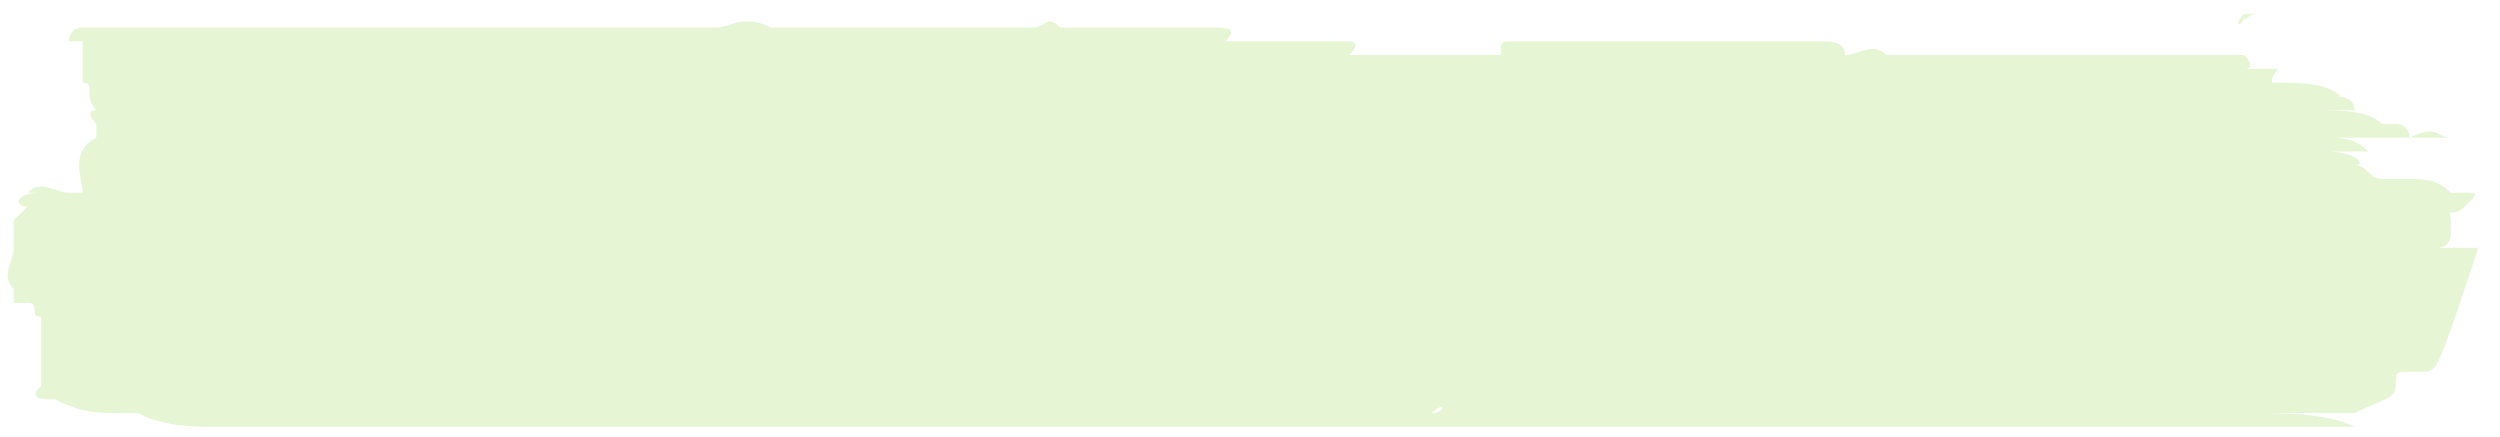 <svg xmlns="http://www.w3.org/2000/svg" width="183" height="32" viewBox="0 0 183 32" fill="none">
  <g opacity="0.2">
    <path d="M179.403 10.079C178.395 10.079 178.395 10.079 177.387 10.079C176.379 10.079 174.363 10.079 173.356 10.079C172.348 10.079 172.348 10.079 171.34 10.079H170.332C171.34 10.079 172.348 10.079 173.356 11.086C174.363 11.086 174.363 11.086 174.363 11.086C173.356 11.086 173.356 11.086 173.356 11.086C172.348 11.086 171.34 11.086 171.34 11.086H170.332C172.348 11.086 173.356 12.094 172.348 12.094C173.356 12.094 173.356 13.102 174.363 13.102C175.371 13.102 175.371 13.102 176.379 13.102C175.371 13.102 174.363 13.102 173.356 13.102H172.348C173.356 13.102 174.363 13.102 175.371 13.102C175.371 13.102 175.371 13.102 176.379 13.102C177.387 13.102 178.395 13.102 179.403 14.11C179.403 14.11 179.403 14.11 180.411 14.11C181.419 14.11 181.419 14.11 180.411 15.118C179.403 16.126 178.395 15.118 176.379 15.118C176.379 15.118 175.371 15.118 174.363 15.118C174.363 15.118 174.363 15.118 173.356 15.118C174.363 15.118 175.371 15.118 175.371 15.118H176.379C176.379 15.118 176.379 15.118 177.387 15.118C178.395 15.118 178.395 15.118 179.403 15.118C179.403 15.118 177.387 15.118 178.395 15.118C178.395 15.118 179.403 15.118 179.403 16.126V17.134C179.403 17.134 179.403 18.142 178.395 18.142C177.387 19.149 175.371 18.142 173.356 18.142C172.348 18.142 172.348 18.142 173.356 18.142C174.363 18.142 175.371 18.142 175.371 18.142C176.379 18.142 177.387 18.142 178.395 18.142C179.403 18.142 180.411 18.142 181.419 18.142C178.395 27.213 178.395 27.213 177.387 27.213C177.387 27.213 177.387 27.213 176.379 27.213C175.371 27.213 175.371 27.213 175.371 28.221C175.371 29.228 174.363 29.228 172.348 30.236C171.34 30.236 171.34 30.236 170.332 30.236C169.324 30.236 168.316 30.236 167.308 30.236C167.308 30.236 167.308 30.236 166.3 30.236C166.3 30.236 165.293 30.236 164.285 30.236C167.308 30.236 170.332 30.236 172.348 31.244C170.332 31.244 169.324 31.244 168.316 31.244C166.3 31.244 165.292 31.244 163.277 31.244C162.269 31.244 162.269 31.244 161.261 31.244C160.253 31.244 158.237 31.244 157.229 31.244C155.214 31.244 154.206 31.244 152.19 31.244C149.166 31.244 145.135 31.244 142.111 31.244C141.103 31.244 140.095 31.244 139.088 31.244H138.08C137.072 31.244 137.072 31.244 136.064 31.244C132.032 31.244 128.001 31.244 124.977 31.244C120.946 31.244 117.922 31.244 113.891 31.244C111.875 31.244 110.867 31.244 108.851 31.244C106.835 31.244 105.828 31.244 103.812 31.244H102.804C101.796 31.244 100.788 31.244 98.772 31.244C97.764 31.244 97.764 31.244 96.757 31.244C95.749 31.244 95.749 31.244 94.741 31.244C88.694 31.244 82.646 31.244 77.607 31.244C75.591 31.244 73.575 31.244 70.552 31.244C67.528 31.244 63.496 31.244 60.473 31.244C59.465 31.244 57.449 31.244 56.441 31.244C57.449 31.244 58.457 31.244 60.473 31.244C59.465 31.244 58.457 31.244 56.441 31.244C55.434 31.244 54.426 31.244 54.426 31.244C53.418 31.244 52.41 31.244 51.402 31.244C50.394 31.244 50.394 31.244 49.386 31.244C48.378 31.244 46.362 31.244 45.355 31.244C44.347 31.244 44.347 31.244 43.339 31.244C42.331 31.244 40.315 31.244 39.307 31.244C39.307 31.244 39.307 31.244 38.3 31.244C37.292 31.244 36.284 31.244 35.276 31.244C34.268 31.244 33.26 31.244 31.244 31.244H30.236C29.229 31.244 29.229 31.244 28.221 31.244C27.213 31.244 26.205 31.244 24.189 31.244C22.173 31.244 20.158 31.244 19.15 31.244H18.142C17.134 31.244 17.134 31.244 16.126 31.244C14.11 31.244 12.095 31.244 10.079 30.236H9.071C7.055 30.236 6.047 30.236 4.032 29.228C3.024 29.228 2.016 29.228 3.024 28.221C3.024 28.221 3.024 28.22 3.024 27.213V26.205V25.197V24.189V23.181C2.016 23.181 3.024 22.173 2.016 22.173C1.008 22.173 1.008 22.173 1.008 22.173C1.008 22.173 1.008 22.173 1.008 21.165C-9.76209e-07 20.157 1.008 19.149 1.008 18.142V17.134V16.126C1.008 16.126 1.008 16.126 2.016 15.118C1.008 15.118 1.008 14.11 3.024 14.11C4.032 14.11 5.039 14.11 5.039 14.11H4.032C3.024 14.11 2.016 14.11 1.008 14.11H0C0 14.11 -9.76209e-07 14.11 1.008 14.11C2.016 14.11 3.024 14.11 5.039 14.11C4.032 14.11 3.024 14.11 2.016 14.11C3.024 13.102 4.032 14.11 5.039 14.11C4.032 14.11 4.032 14.11 3.024 14.11C4.032 14.11 5.039 14.11 6.047 14.11C6.047 13.102 5.039 11.086 7.055 10.079C7.055 10.079 7.055 10.079 7.055 9.071C7.055 9.071 6.047 8.063 7.055 8.063C6.047 7.055 7.055 6.047 6.047 6.047C6.047 6.047 6.047 6.047 6.047 5.039C6.047 5.039 6.047 5.039 6.047 4.031C6.047 4.031 6.047 4.031 6.047 3.023H5.039C5.039 3.023 5.039 2.016 6.047 2.016C8.063 2.016 10.079 2.016 11.087 2.016C12.095 2.016 14.11 2.016 15.118 2.016C16.126 2.016 17.134 2.016 19.15 2.016C21.166 2.016 24.189 2.016 26.205 2.016C29.229 2.016 31.244 2.016 34.268 2.016C35.276 2.016 36.284 2.016 38.3 2.016C39.307 2.016 40.315 2.016 40.315 2.016H41.323C43.339 2.016 44.347 2.016 46.362 2.016C47.37 2.016 49.386 2.016 50.394 2.016C51.402 2.016 51.402 2.016 52.41 2.016C53.418 2.016 54.426 1.008 56.441 2.016H57.449C57.449 2.016 57.449 2.016 58.457 2.016C59.465 2.016 61.481 2.016 62.489 2.016C62.489 2.016 63.496 2.016 64.504 2.016C65.512 2.016 66.52 2.016 67.528 2.016H68.536C70.552 2.016 71.56 2.016 73.575 2.016C74.583 2.016 74.583 2.016 75.591 2.016C76.599 2.016 76.599 1.008 77.607 2.016C78.615 2.016 78.615 2.016 79.623 2.016C80.63 2.016 82.646 2.016 83.654 2.016H84.662C85.67 2.016 85.67 2.016 86.678 2.016C87.686 2.016 87.686 2.016 88.694 2.016C89.701 2.016 90.709 2.016 89.701 3.023H90.709C91.717 3.023 93.733 3.023 94.741 3.023C95.749 3.023 95.749 3.023 96.757 3.023C96.757 3.023 96.757 3.023 97.764 3.023H98.772C98.772 3.023 99.78 3.023 98.772 4.031C99.78 4.031 99.78 4.031 100.788 4.031C101.796 4.031 102.804 4.031 103.812 4.031H104.82H105.828H106.835C106.835 4.031 106.835 4.031 105.828 4.031C106.835 4.031 107.843 4.031 109.859 4.031C109.859 3.023 109.859 3.023 110.867 3.023H111.875H112.883C113.891 3.023 114.898 3.023 115.906 3.023H116.914C116.914 3.023 116.914 3.023 117.922 3.023C118.93 3.023 118.93 3.023 118.93 3.023H119.938C120.946 3.023 120.946 3.023 120.946 3.023C120.946 3.023 119.938 3.023 118.93 3.023C119.938 3.023 120.946 3.023 121.954 3.023H122.961C123.969 3.023 124.977 3.023 125.985 3.023H126.993C128.001 3.023 126.993 3.023 128.001 3.023H129.009H130.017C131.025 3.023 132.032 3.023 132.032 3.023H133.04C132.032 3.023 134.048 3.023 133.04 3.023C134.048 3.023 135.056 3.023 135.056 4.031C136.064 4.031 137.072 3.023 138.08 4.031C139.088 4.031 139.088 4.031 140.095 4.031H141.103C142.111 4.031 143.119 4.031 144.127 4.031C145.135 4.031 146.143 4.031 146.143 4.031C147.151 4.031 147.151 4.031 148.159 4.031C149.166 4.031 149.166 4.031 150.174 4.031C151.182 4.031 151.182 4.031 152.19 4.031H153.198C154.206 4.031 154.206 4.031 155.214 4.031C156.222 4.031 157.229 4.031 157.229 4.031H158.237C157.229 4.031 157.229 4.031 157.229 4.031H158.237C159.245 4.031 160.253 4.031 161.261 4.031C162.269 4.031 163.277 4.031 163.277 4.031C164.285 4.031 165.292 4.031 165.292 4.031C164.285 4.031 163.277 4.031 163.277 4.031C163.277 4.031 163.277 4.031 164.285 4.031C164.285 4.031 165.292 4.031 166.3 4.031C165.292 4.031 165.293 4.031 164.285 4.031C164.285 4.031 165.293 5.039 164.285 5.039C165.293 5.039 165.292 5.039 166.3 5.039C167.308 5.039 166.3 5.039 166.3 6.047C168.316 6.047 170.332 6.047 171.34 7.055C169.324 7.055 168.316 7.055 167.308 7.055C168.316 7.055 169.324 7.055 170.332 7.055C171.34 7.055 172.348 7.055 172.348 8.063H173.356C174.363 8.063 175.371 8.063 175.371 8.063C174.363 8.063 173.356 8.063 172.348 8.063C171.34 8.063 171.34 8.063 170.332 8.063C169.324 8.063 169.324 8.063 168.316 8.063H169.324C171.34 8.063 173.356 8.063 174.363 9.071H175.371C175.371 9.071 176.379 9.071 176.379 10.079C175.371 10.079 175.371 10.079 175.371 10.079C174.363 10.079 174.363 10.079 173.356 10.079C172.348 10.079 172.348 10.079 171.34 10.079H170.332C171.34 10.079 172.348 10.079 173.356 10.079C174.363 10.079 175.371 10.079 176.379 10.079C178.395 9.071 178.395 10.079 179.403 10.079H180.411C180.411 10.079 180.411 10.079 179.403 10.079ZM135.056 30.236C134.048 30.236 134.048 30.236 135.056 30.236V30.236ZM15.118 8.063C14.11 8.063 14.11 8.063 15.118 8.063V8.063ZM145.135 3.023C146.143 3.023 146.143 3.023 145.135 3.023V3.023ZM89.701 30.236H88.694C88.694 30.236 88.694 30.236 89.701 30.236ZM123.969 6.047C124.977 6.047 124.977 6.047 123.969 6.047V6.047ZM21.166 11.086C22.173 11.086 22.173 11.086 21.166 11.086V11.086ZM13.102 17.134C12.095 17.134 12.095 17.134 13.102 17.134V17.134ZM90.709 13.102C91.717 13.102 91.717 13.102 90.709 13.102V13.102ZM68.536 12.094C68.536 11.086 68.536 11.086 68.536 12.094V12.094ZM107.843 11.086C107.843 10.079 107.843 10.079 107.843 11.086V11.086ZM107.843 11.086C109.859 11.086 110.867 11.086 112.883 11.086C110.867 11.086 108.851 11.086 107.843 11.086ZM146.143 21.165C146.143 22.173 146.143 22.173 146.143 21.165V21.165ZM40.315 11.086C41.323 11.086 41.323 11.086 40.315 11.086V11.086ZM38.3 13.102C37.292 13.102 37.292 13.102 38.3 13.102V13.102ZM115.906 27.213C115.906 26.205 115.906 26.205 115.906 27.213V27.213ZM19.15 25.197C19.15 26.205 19.15 26.205 19.15 25.197V25.197ZM104.82 30.236C105.828 30.236 105.828 29.228 104.82 30.236V30.236ZM156.222 15.118C157.229 15.118 157.229 15.118 156.222 15.118V15.118ZM105.828 31.244C105.828 32.252 105.828 32.252 105.828 31.244V31.244ZM17.134 28.221C17.134 29.228 17.134 29.228 17.134 28.221V28.221ZM164.285 16.126C165.293 16.126 165.293 16.126 164.285 16.126V16.126ZM3.024 17.134C2.016 17.134 2.016 17.134 3.024 17.134V17.134ZM7.055 2.016C8.063 2.016 8.063 2.016 7.055 2.016V2.016ZM166.3 8.063C167.308 8.063 167.308 8.063 166.3 8.063V8.063Z" fill="#81CB27"></path>
    <path d="M164.284 1.008C164.284 1.008 164.284 1.008 165.292 1.008C164.284 1.008 164.284 2.016 164.284 1.008C164.284 2.016 163.276 2.016 164.284 1.008Z" fill="#81CB27"></path>
    <path d="M67.528 22.174V21.166C67.528 19.15 67.528 18.142 67.528 16.126C67.528 15.118 68.536 14.111 68.536 14.111C68.536 14.111 69.544 15.118 69.544 16.126C70.552 17.134 70.552 18.142 70.552 20.158C70.552 21.166 70.552 22.174 70.552 23.181C70.552 23.181 70.552 23.181 69.544 24.189L68.536 25.197H69.544C69.544 25.197 69.544 24.189 70.552 24.189C70.552 23.181 70.552 22.174 70.552 21.166C70.552 19.15 70.552 17.134 69.544 15.118C68.536 14.111 67.528 13.103 67.528 13.103C66.52 13.103 66.52 14.111 66.52 15.118C66.52 16.126 66.52 18.142 66.52 20.158C65.513 17.134 64.505 15.118 64.505 14.111L63.497 13.103C63.497 13.103 63.497 13.103 62.489 13.103C62.489 13.103 62.489 14.111 61.481 14.111C61.481 15.118 61.481 16.126 61.481 18.142C60.473 18.142 60.473 18.142 60.473 18.142H61.481C61.481 20.158 62.489 22.174 62.489 23.181C62.489 24.189 63.497 24.189 63.497 24.189C64.505 24.189 64.505 23.181 64.505 22.174C64.505 21.166 64.505 20.158 63.497 19.15C63.497 18.142 62.489 17.134 61.481 17.134C61.481 16.126 61.481 15.118 61.481 15.118C61.481 14.111 61.481 13.103 62.489 13.103C62.489 13.103 63.497 13.103 63.497 14.111C63.497 15.118 64.505 16.126 64.505 17.134C64.505 18.142 65.513 19.15 65.513 21.166C65.513 21.166 65.513 21.166 66.52 22.174C66.52 22.174 66.52 23.181 67.528 22.174ZM63.497 20.158C63.497 21.166 63.497 21.166 63.497 22.174V23.181V24.189C63.497 24.189 62.489 23.181 62.489 22.174C62.489 21.166 62.489 20.158 62.489 19.15C62.489 19.15 62.489 19.15 63.497 20.158Z" fill="#81CB27"></path>
    <path d="M77.606 13.103C76.598 13.103 76.598 13.103 76.598 13.103C76.598 13.103 76.598 13.103 76.598 14.111V15.119C76.598 14.111 75.591 14.111 75.591 13.103L74.583 12.095C73.575 12.095 73.575 12.095 73.575 13.103C73.575 13.103 72.567 14.111 72.567 15.119C72.567 16.127 72.567 17.135 73.575 18.142C74.583 19.15 74.583 19.15 75.591 19.15C75.591 19.15 76.598 19.15 76.598 18.142C76.598 18.142 76.598 18.142 77.606 19.15C77.606 19.15 77.606 19.15 78.614 19.15C78.614 19.15 78.614 19.15 78.614 18.142C78.614 18.142 78.614 18.142 78.614 17.135V16.127C78.614 16.127 78.614 15.119 78.614 13.103C77.606 14.111 77.606 14.111 77.606 13.103C77.606 14.111 78.614 14.111 78.614 15.119C78.614 16.127 79.622 16.127 79.622 17.135C79.622 18.142 80.63 18.142 80.63 18.142C80.63 18.142 80.63 17.135 79.622 16.127C78.614 14.111 77.606 13.103 77.606 13.103ZM74.583 19.15C74.583 19.15 73.575 19.15 73.575 18.142C73.575 17.135 72.567 17.135 72.567 16.127C72.567 15.119 72.567 15.119 72.567 14.111C72.567 14.111 72.567 13.103 73.575 13.103C73.575 13.103 74.583 14.111 75.591 16.127C75.591 16.127 75.591 16.127 75.591 17.135C75.591 17.135 75.591 17.135 75.591 18.142C76.598 18.142 75.591 18.142 74.583 19.15C75.591 19.15 75.591 19.15 74.583 19.15Z" fill="#81CB27"></path>
    <path d="M83.654 16.126C82.646 14.111 81.638 13.103 80.63 13.103C79.622 13.103 79.622 13.103 79.622 13.103C79.622 13.103 79.622 14.111 79.622 15.118C79.622 16.126 79.622 17.134 79.622 19.15C78.614 19.15 78.614 19.15 78.614 20.158C78.614 20.158 78.614 20.158 79.622 20.158C79.622 21.166 79.622 22.174 79.622 23.182C79.622 23.182 79.622 23.182 79.622 24.189C79.622 24.189 79.622 24.189 80.63 24.189C80.63 24.189 80.63 24.189 80.63 23.182C80.63 23.182 80.63 22.174 80.63 20.158H81.638H82.646C82.646 20.158 82.646 20.158 81.638 19.15C81.638 19.15 80.63 19.15 79.622 18.142C79.622 16.126 79.622 15.118 79.622 14.111V13.103C79.622 13.103 80.63 13.103 80.63 14.111C82.646 15.118 82.646 16.126 83.654 16.126C83.654 17.134 83.654 18.142 83.654 18.142C83.654 17.134 83.654 17.134 83.654 16.126Z" fill="#81CB27"></path>
    <path d="M85.67 13.103C84.662 13.103 84.662 13.103 83.654 14.111C83.654 15.119 82.646 15.119 82.646 16.127C82.646 17.135 82.646 18.142 83.654 19.15C84.662 20.158 84.662 20.158 85.67 20.158H86.677V19.15C86.677 18.142 86.677 18.142 85.67 17.135C84.662 16.127 84.662 16.127 83.654 16.127C83.654 16.127 83.654 15.119 84.662 15.119C85.67 14.111 85.67 14.111 85.67 13.103C86.677 14.111 86.677 14.111 87.685 14.111C87.685 14.111 88.693 14.111 88.693 15.119C89.701 16.127 89.701 16.127 89.701 17.135C89.701 17.135 89.701 17.135 89.701 18.142C89.701 17.135 89.701 16.127 88.693 15.119C87.685 13.103 86.677 13.103 85.67 13.103ZM84.662 16.127C85.67 16.127 85.67 16.127 86.677 17.135L87.685 18.142C87.685 19.15 87.685 19.15 86.677 19.15C86.677 19.15 85.67 19.15 85.67 18.142C84.662 17.135 84.662 17.135 84.662 16.127Z" fill="#81CB27"></path>
    <path d="M90.71 18.142H91.717V17.135C91.717 16.127 91.717 16.127 91.717 15.119V14.111C91.717 14.111 92.725 14.111 92.725 15.119C92.725 16.127 93.733 16.127 93.733 17.135C93.733 18.142 94.741 18.142 94.741 18.142C94.741 18.142 94.741 17.135 93.733 16.127C92.725 14.111 91.717 13.103 90.71 13.103H89.702C89.702 13.103 89.702 14.111 89.702 15.119C89.702 16.127 90.71 17.135 90.71 18.142C89.702 17.135 89.702 18.142 89.702 18.142V19.15V20.158C89.702 20.158 89.702 20.158 90.71 20.158C90.71 20.158 90.71 20.158 91.717 20.158C90.71 19.15 90.71 19.15 90.71 18.142Z" fill="#81CB27"></path>
    <path d="M96.757 17.135C96.757 18.143 96.757 18.143 96.757 18.143C96.757 18.143 95.749 18.143 95.749 17.135C95.749 16.127 94.741 16.127 94.741 15.119C94.741 14.111 94.741 14.111 94.741 13.103L95.749 12.095H96.757C96.757 12.095 97.765 12.095 97.765 13.103C98.773 14.111 98.773 14.111 98.773 15.119C98.773 15.119 98.773 15.119 98.773 16.127C98.773 16.127 98.773 15.119 98.773 14.111C98.773 13.103 97.765 13.103 97.765 13.103C97.765 13.103 97.765 12.095 96.757 12.095C95.749 11.087 95.749 11.087 94.741 11.087C93.734 11.087 93.734 11.087 92.726 12.095C92.726 12.095 91.718 13.103 91.718 14.111C91.718 15.119 91.718 17.135 92.726 17.135C93.734 18.143 93.734 18.143 94.741 18.143H95.749C95.749 18.143 95.749 18.143 95.749 17.135C98.773 18.143 97.765 18.143 96.757 17.135C97.765 17.135 97.765 17.135 96.757 17.135Z" fill="#81CB27"></path>
    <path d="M104.82 17.135C105.828 17.135 105.828 17.135 105.828 17.135C105.828 17.135 105.828 17.135 104.82 16.127C105.828 17.135 105.828 17.135 104.82 17.135C104.82 15.119 104.82 14.111 103.812 14.111C102.804 13.103 102.804 13.103 100.788 13.103C99.78 13.103 99.78 13.103 98.772 14.111C98.772 15.119 97.765 15.119 97.765 16.127C97.765 17.135 97.765 18.142 98.772 18.142C99.78 19.15 99.78 19.15 100.788 19.15H101.796C102.804 19.15 102.804 19.15 102.804 18.142C104.82 18.142 104.82 18.142 104.82 17.135ZM103.812 16.127C102.804 16.127 101.796 16.127 101.796 16.127L100.788 17.135V18.142C99.78 18.142 99.78 17.135 99.78 15.119C99.78 14.111 99.78 14.111 99.78 13.103C99.78 12.095 100.788 12.095 100.788 12.095C101.796 12.095 101.796 12.095 101.796 13.103C103.812 15.119 103.812 15.119 103.812 16.127ZM102.804 19.15C101.796 19.15 101.796 19.15 102.804 19.15C101.796 18.142 102.804 17.135 102.804 17.135H103.812C103.812 17.135 103.812 18.142 102.804 19.15Z" fill="#81CB27"></path>
    <path d="M107.843 13.103C106.835 13.103 106.835 13.103 107.843 13.103C106.835 13.103 106.835 13.103 106.835 13.103C106.835 13.103 106.835 14.111 106.835 15.118C106.835 16.126 106.835 18.142 106.835 21.166C106.835 23.182 107.843 24.189 108.851 24.189C108.851 24.189 108.851 24.189 108.851 23.182C108.851 21.166 107.843 20.158 106.835 17.134C106.835 16.126 106.835 15.118 106.835 14.111C106.835 13.103 107.843 14.111 107.843 13.103C107.843 14.111 108.851 14.111 108.851 15.118C108.851 16.126 109.859 16.126 109.859 17.134C109.859 18.142 110.867 18.142 110.867 18.142C110.867 18.142 110.867 17.134 109.859 16.126C108.851 14.111 107.843 13.103 107.843 13.103ZM108.851 23.182C107.843 24.189 107.843 22.174 107.843 19.15C108.851 21.166 108.851 22.174 108.851 23.182Z" fill="#81CB27"></path>
    <path d="M97.347 17.199H98.355C98.355 17.199 98.355 17.199 97.347 16.191C98.355 17.199 97.347 17.199 97.347 17.199C97.347 15.183 97.347 14.175 96.339 14.175C95.331 13.168 95.331 13.168 94.323 13.168C93.316 13.168 93.316 13.168 92.308 14.175C92.308 15.183 91.3 15.183 91.3 16.191C91.3 17.199 91.3 18.207 92.308 18.207C92.308 19.215 93.316 19.215 94.323 19.215H95.331C96.339 19.215 96.339 19.215 96.339 18.207C96.339 18.207 97.347 18.207 97.347 17.199ZM95.331 16.191C94.323 16.191 93.316 16.191 93.316 16.191L92.308 17.199V18.207C91.3 18.207 91.3 17.199 91.3 15.183C91.3 14.175 91.3 14.175 91.3 13.168C91.3 12.16 92.308 12.16 92.308 12.16C93.316 12.16 93.316 12.16 93.316 13.168C95.331 15.183 95.331 15.183 95.331 16.191ZM94.323 19.215C93.316 18.207 93.316 17.199 94.323 17.199H95.331C95.331 17.199 95.331 18.207 94.323 19.215C95.331 19.215 95.331 19.215 94.323 19.215Z" fill="#81CB27"></path>
    <path d="M117.921 18.142H118.929V17.135C118.929 16.127 118.929 16.127 118.929 15.119V14.111C118.929 14.111 119.937 14.111 119.937 15.119C119.937 16.127 120.945 16.127 120.945 17.135C120.945 18.142 121.953 18.142 121.953 18.142C121.953 18.142 121.953 17.135 120.945 16.127C119.937 14.111 118.929 13.103 117.921 13.103C116.914 13.103 116.914 13.103 116.914 13.103C116.914 13.103 116.914 14.111 116.914 15.119C117.921 16.127 117.921 17.135 117.921 18.142C116.914 17.135 116.914 18.142 116.914 18.142V19.15V20.158C116.914 20.158 116.914 20.158 117.921 20.158C117.921 20.158 117.921 20.158 118.929 20.158C117.921 19.15 117.921 19.15 117.921 18.142Z" fill="#81CB27"></path>
    <path d="M67.528 7.056L66.52 10.08V8.064L67.528 7.056V8.064V10.08V7.056Z" fill="#81CB27"></path>
    <path d="M73.575 7.053C72.567 8.06 72.567 7.053 73.575 7.053C72.567 8.06 72.567 8.06 72.567 8.06L73.575 7.053C72.567 8.06 72.567 8.06 73.575 7.053C72.567 7.053 72.567 7.053 73.575 7.053C73.575 8.06 73.575 8.06 73.575 7.053V8.06C74.583 8.06 74.583 8.06 73.575 7.053C74.583 7.053 74.583 7.053 73.575 7.053Z" fill="#81CB27"></path>
    <path d="M75.591 7.056V10.08H74.583H76.599L75.591 7.056Z" fill="#81CB27"></path>
    <path d="M78.615 7.053C77.607 7.053 77.607 7.053 78.615 7.053C77.607 8.06 77.607 8.06 77.607 8.06V9.068H78.615C78.615 9.068 78.615 9.068 78.615 8.06V7.053C79.623 8.06 79.623 8.06 78.615 7.053ZM78.615 7.053C79.623 8.06 79.623 7.053 78.615 7.053V7.053Z" fill="#81CB27"></path>
    <path d="M80.63 7.056V10.08H81.638H82.646C82.646 10.08 82.646 10.08 82.646 9.072L83.654 7.056V8.064L80.63 7.056ZM81.638 9.072C81.638 10.08 81.638 10.08 81.638 10.08V9.072Z" fill="#81CB27"></path>
    <path d="M85.67 7.056V10.08H86.678C86.678 10.08 86.678 10.08 86.678 9.072C86.678 9.072 86.678 9.072 86.678 8.064C86.678 8.064 86.678 8.064 86.678 7.056C86.678 7.056 86.678 7.056 85.67 7.056ZM85.67 9.072C86.678 10.08 86.678 9.072 85.67 9.072C85.67 10.08 85.67 10.08 85.67 10.08V9.072ZM85.67 7.056C86.678 7.056 86.678 7.056 85.67 7.056C86.678 8.064 86.678 7.056 85.67 7.056C86.678 8.064 86.678 8.064 86.678 8.064V7.056H85.67Z" fill="#81CB27"></path>
    <path d="M88.694 7.056L89.702 10.08L90.71 7.056V8.064L88.694 7.056Z" fill="#81CB27"></path>
    <path d="M91.717 7.053C90.71 8.06 90.71 8.06 90.71 8.06L91.717 7.053C91.717 8.06 91.717 8.06 91.717 7.053C92.725 8.06 92.725 8.06 91.717 7.053V8.06C92.725 8.06 92.725 8.06 91.717 7.053C92.725 7.053 92.725 7.053 91.717 7.053Z" fill="#81CB27"></path>
    <path d="M94.741 7.056V10.08V9.072L95.749 10.08H96.757L95.749 9.072L96.757 7.056H95.749L94.741 8.064V7.056Z" fill="#81CB27"></path>
    <path d="M97.765 7.056C96.757 7.056 96.757 7.056 97.765 7.056C96.757 8.064 96.757 7.056 97.765 7.056C96.757 8.064 96.757 8.064 96.757 8.064V9.072C96.757 10.08 96.757 10.08 97.765 10.08V9.072C97.765 8.064 97.765 8.064 97.765 7.056C97.765 8.064 97.765 8.064 97.765 7.056C98.773 7.056 98.773 7.056 97.765 7.056C98.773 8.064 98.773 8.064 97.765 7.056C97.765 8.064 97.765 8.064 97.765 8.064H98.773L97.765 7.056Z" fill="#81CB27"></path>
    <path d="M99.78 7.056V10.08H100.788H101.796C101.796 10.08 101.796 10.08 101.796 9.072L102.804 7.056V8.064L99.78 7.056ZM100.788 9.072C100.788 10.08 100.788 10.08 100.788 10.08V9.072Z" fill="#81CB27"></path>
    <path d="M103.812 7.053C102.804 7.053 102.804 7.053 103.812 7.053C102.804 8.06 102.804 8.06 102.804 8.06V9.068H103.812C103.812 9.068 103.812 9.068 103.812 8.06V7.053C104.819 8.06 104.819 8.06 103.812 7.053Z" fill="#81CB27"></path>
    <path d="M106.836 7.056C105.828 7.056 105.828 7.056 105.828 7.056C106.836 8.064 106.836 8.064 106.836 7.056C106.836 8.064 106.836 8.064 106.836 7.056C107.843 8.064 107.843 8.064 106.836 7.056C106.836 8.064 106.836 8.064 106.836 8.064C107.843 8.064 107.843 8.064 106.836 7.056C107.843 7.056 107.843 8.064 106.836 7.056Z" fill="#81CB27"></path>
    <path d="M108.851 7.056V10.08L109.859 8.064V10.08V7.056L108.851 9.072V7.056Z" fill="#81CB27"></path>
    <path d="M111.875 7.056V10.08H112.883H113.891C113.891 10.08 113.891 10.08 113.891 9.072V8.064V7.056C113.891 7.056 112.883 7.056 111.875 7.056ZM112.883 7.056L113.891 9.072V7.056H112.883Z" fill="#81CB27"></path>
  </g>
</svg>